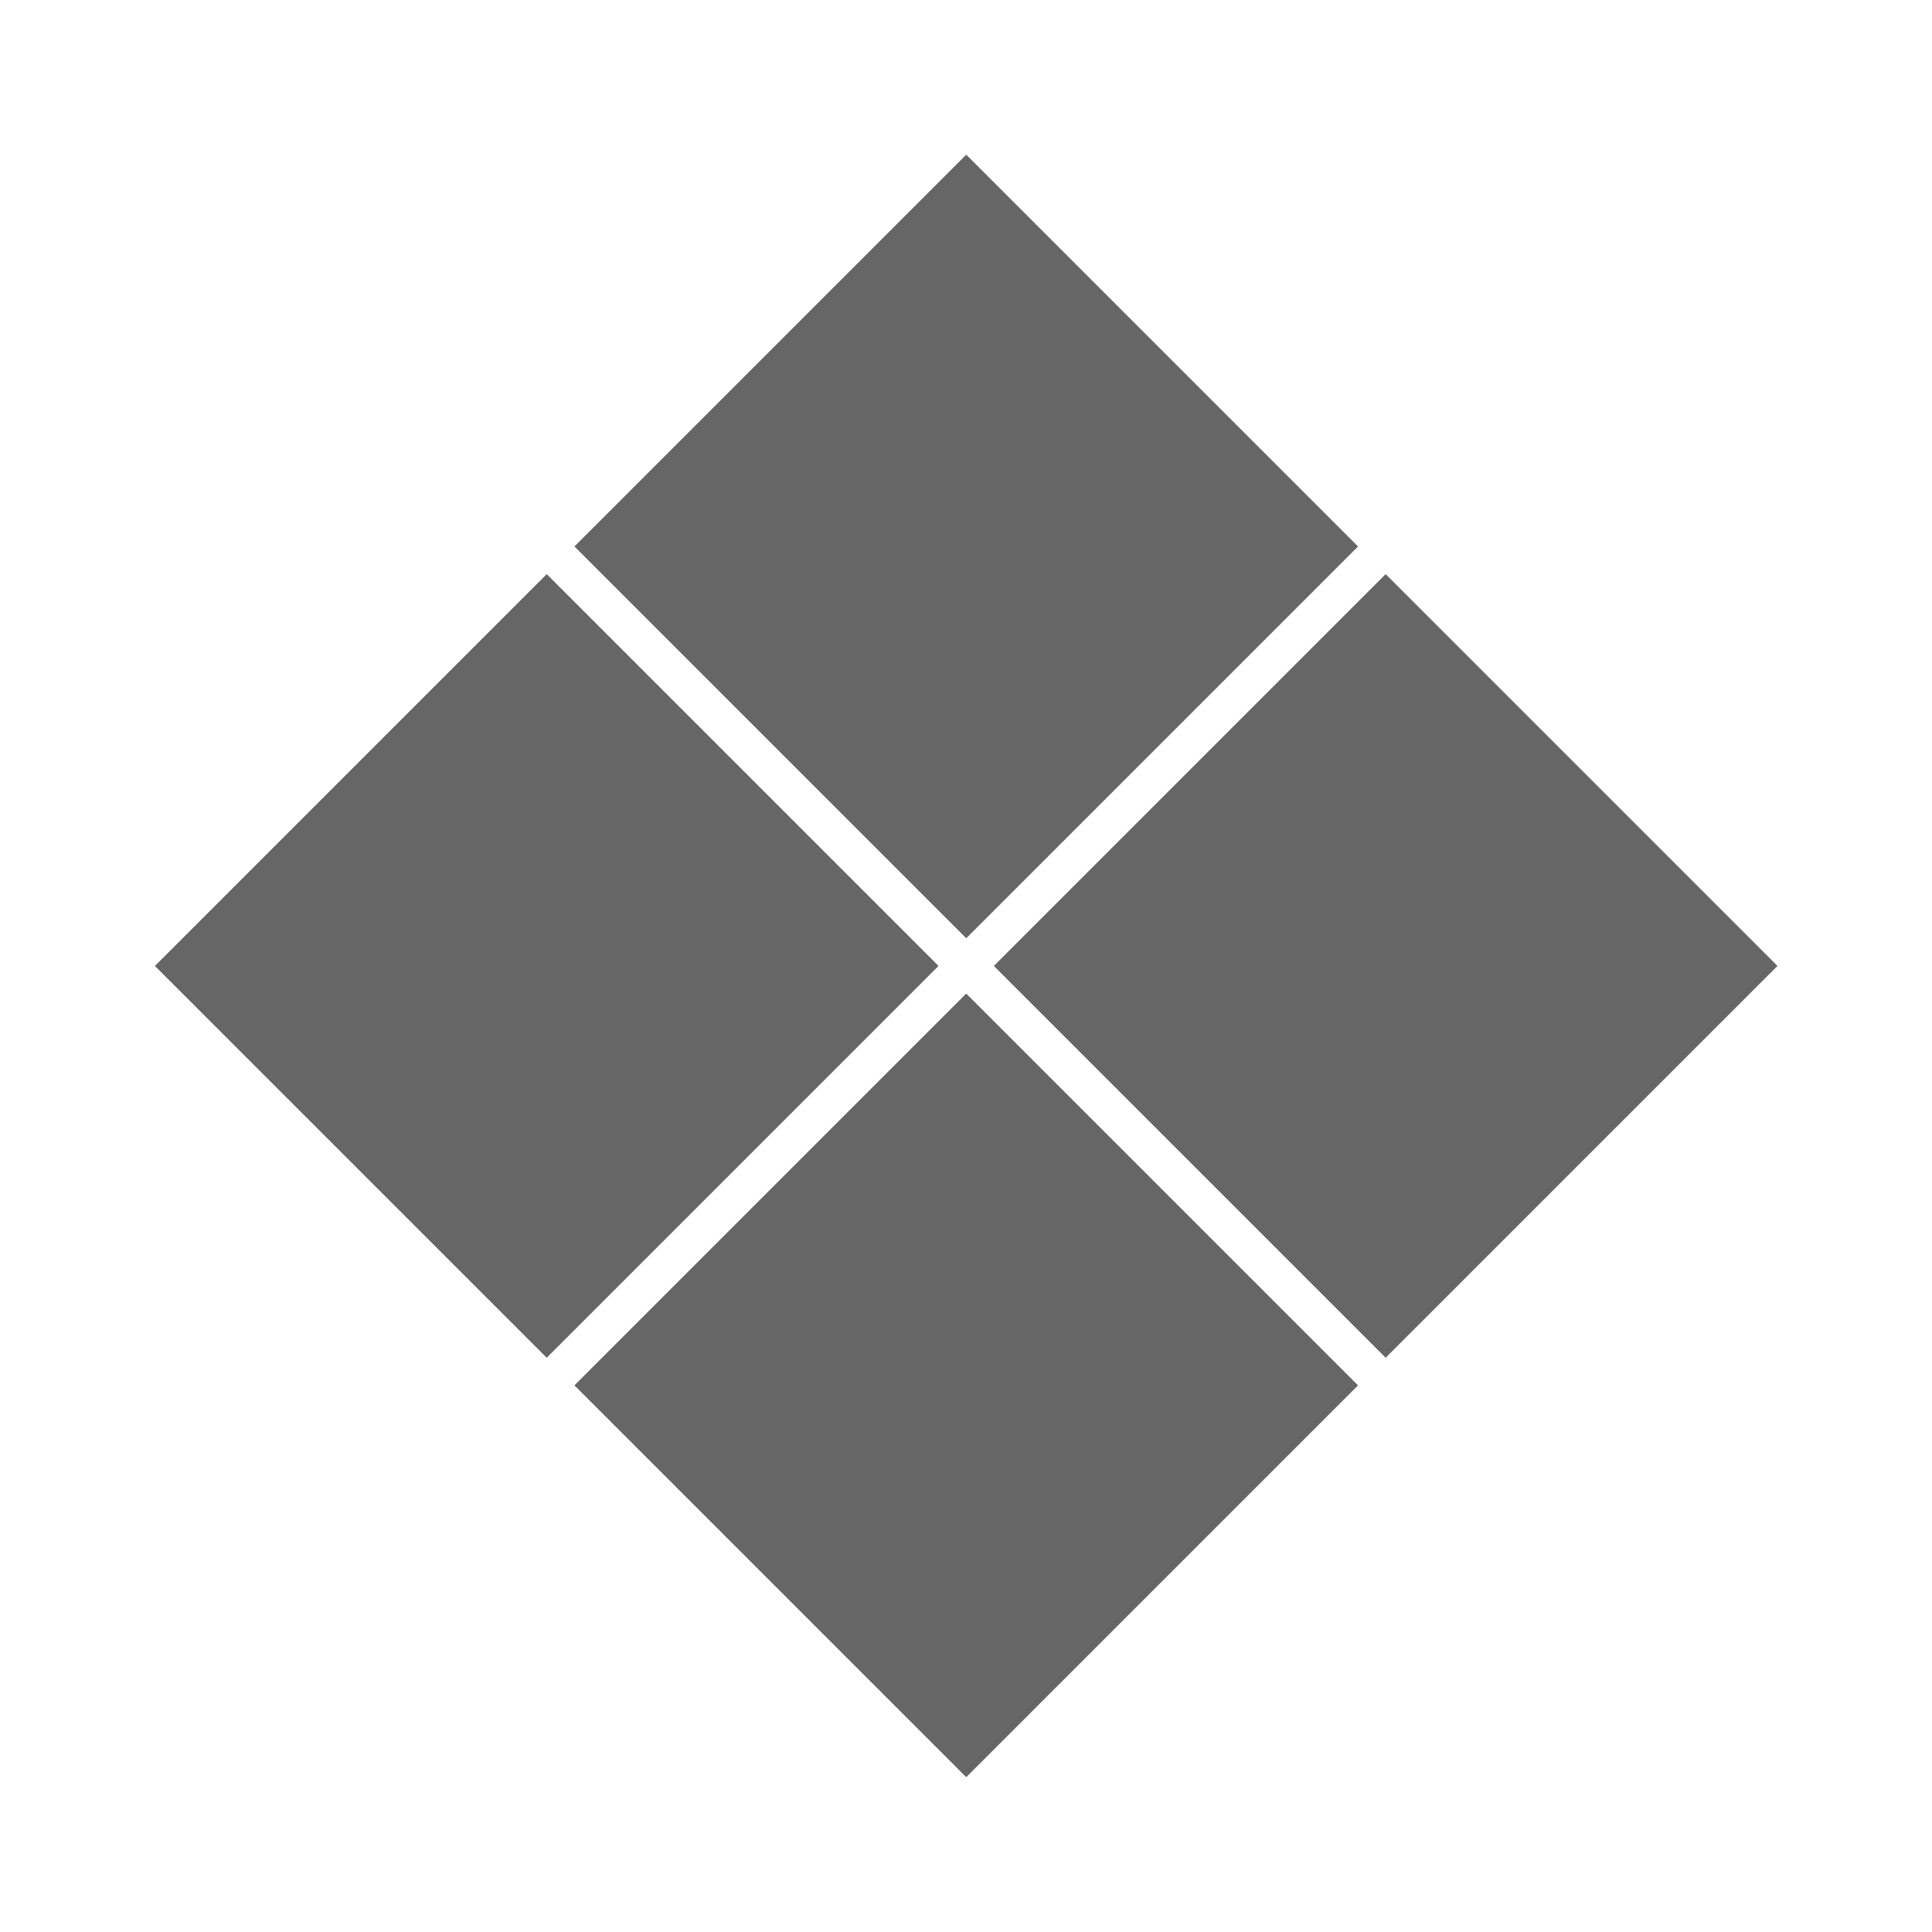 <?xml version="1.0" encoding="UTF-8" standalone="no"?>
<!-- Created with Inkscape (http://www.inkscape.org/) -->

<svg
   xmlns:dc="http://purl.org/dc/elements/1.1/"
   xmlns:cc="http://creativecommons.org/ns#"
   xmlns:rdf="http://www.w3.org/1999/02/22-rdf-syntax-ns#"
   xmlns:svg="http://www.w3.org/2000/svg"
   xmlns="http://www.w3.org/2000/svg"
   xmlns:inkscape="http://www.inkscape.org/namespaces/inkscape"
   version="1.1"
   width="100%"
   height="100%"
   viewBox="0 0 512 512"
   id="svg2">
  <defs
     id="defs118" />
  <rect
     width="512"
     height="512"
     rx="25.988"
     x="0"
     y="0"
     id="rect4"
     style="fill:none" />
  <path
     d="M 0,255.72 V 486 c 0,14.397 11.603,26 26,26 H 256.06 V 255.72 H 0"
     inkscape:connector-curvature="0"
     id="path6"
     style="fill:none" />
  <path
     d="M 256.06,255.72 V 512 H 486 c 14.397,0 26,-11.603 26,-26 V 255.72 H 256.06"
     inkscape:connector-curvature="0"
     id="path8"
     style="fill:none" />
  <path
     d="M 256,41 152.16,144.84 c 119.21,119.18 237.07,237.03 355.53,355.5 2.712,-4.106 4.313,-9.03 4.313,-14.344 v -189 l -256,-256 m -111.16,111.16 -103.84,103.84 256,256 h 189 c 5.319,0 10.265,-1.592 14.375,-4.313 -45.865,-45.864 -92.12,-92.09 -137.91,-137.87 -72.46,-72.51 -145.12,-145.09 -217.62,-217.66"
     inkscape:connector-curvature="0"
     id="path10"
     style="fill-opacity:0.0;fill-rule:evenodd" />
  <path
     d="M 26,0 C 11.603,0 0,11.603 0,26 V 255.72 H 256.06 V 0 H 26"
     inkscape:connector-curvature="0"
     id="path12"
     style="fill:none" />
  <g
     id="g56"
     style="line-height:125%;letter-spacing:0;word-spacing:0;font-family:Gentium Book Basic">
    <g
       id="g58"
       style="font-size:208.33px">
    </g>
  </g>
  <g
     id="g80"
     style="fill:none">
  </g>
  <g
     id="g96"
     style="font-size:208.33px;line-height:125%;letter-spacing:0;word-spacing:0;fill:#000000;font-family:Gentium Book Basic">
  </g>
  <g
     transform="matrix(1.356,0,0,1.356,973.71,-51.39)"
     id="g106"
     style="fill:#666666;fill-rule:evenodd">
    <path
       d="m -447.27,150.11 76.57,76.57 -76.57,76.57 -76.57,-76.57 z"
       inkscape:connector-curvature="0"
       id="path108" />
    <path
       d="m -611.23,150.11 76.57,76.57 -76.57,76.57 -76.57,-76.57 z"
       inkscape:connector-curvature="0"
       id="path110" />
    <path
       d="m -605.81,144.7 76.57,-76.57 76.57,76.57 -76.57,76.57 z"
       inkscape:connector-curvature="0"
       id="path112" />
    <path
       d="m -605.81,308.65 76.57,-76.57 76.57,76.57 -76.57,76.57 z"
       inkscape:connector-curvature="0"
       id="path114" />
  </g>
</svg>
